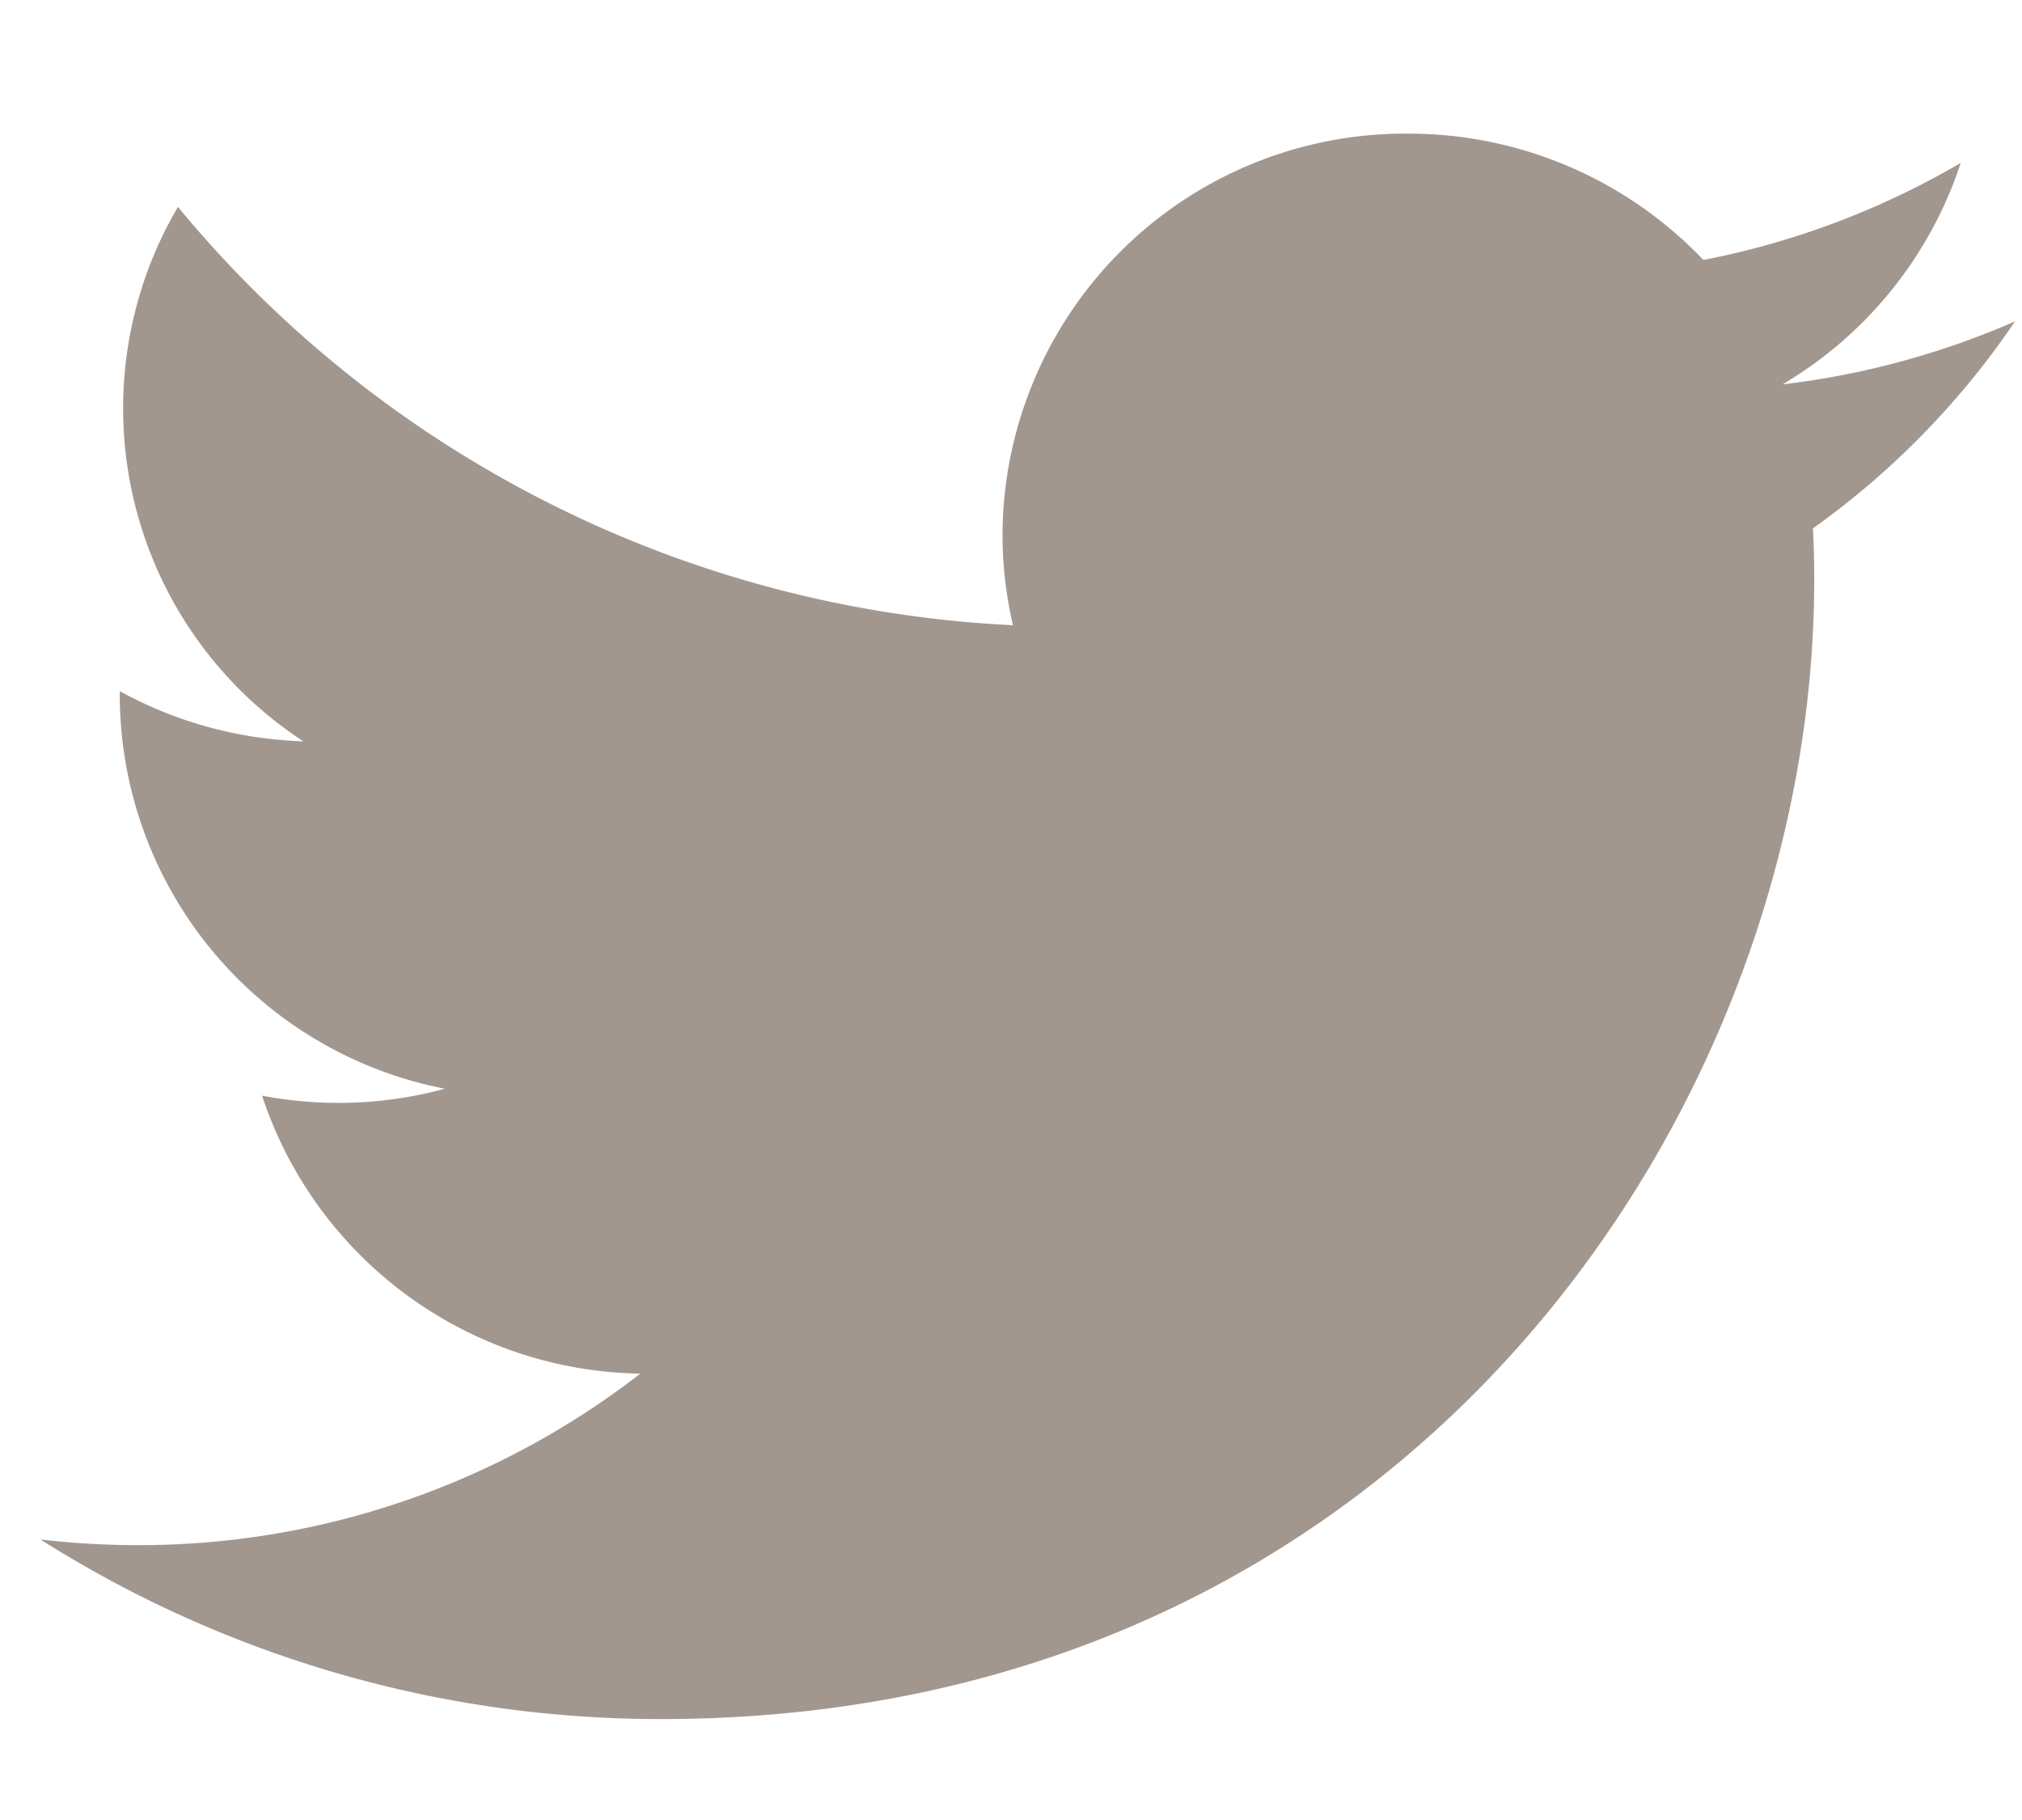 <svg xmlns="http://www.w3.org/2000/svg" xmlns:xlink="http://www.w3.org/1999/xlink" width="50" height="45" viewBox="0 0 50 45">
  <defs>
    <clipPath id="clip-path">
      <rect id="長方形_369" data-name="長方形 369" width="50" height="45" transform="translate(113.318 0.824)" fill="#fff" opacity="0.353"/>
    </clipPath>
    <clipPath id="clip-path-2">
      <rect id="長方形_258" data-name="長方形 258" width="48.831" height="39.204" fill="#a2978f"/>
    </clipPath>
  </defs>
  <g id="マスクグループ_84" data-name="マスクグループ 84" transform="translate(-113.318 -0.824)" clip-path="url(#clip-path)">
    <g id="グループ_358" data-name="グループ 358" transform="translate(114.318 4.129)">
      <g id="グループ_357" data-name="グループ 357" transform="translate(0 0)" clip-path="url(#clip-path-2)">
        <path id="パス_116" data-name="パス 116" d="M48.831,4.64A20.267,20.267,0,0,1,43.078,6.2,9.977,9.977,0,0,0,47.485.724a20.251,20.251,0,0,1-6.363,2.4A10.067,10.067,0,0,0,33.809,0,9.958,9.958,0,0,0,23.79,9.9a9.813,9.813,0,0,0,.259,2.255A28.552,28.552,0,0,1,3.4,1.812,9.832,9.832,0,0,0,6.5,15.025a10.073,10.073,0,0,1-4.538-1.239v.127A9.934,9.934,0,0,0,10,23.615a9.969,9.969,0,0,1-2.637.35,10.169,10.169,0,0,1-1.883-.178,10.007,10.007,0,0,0,9.354,6.872A20.229,20.229,0,0,1,2.39,34.9,20.921,20.921,0,0,1,0,34.76,28.617,28.617,0,0,0,15.357,39.2c18.428,0,28.505-15.082,28.505-28.159,0-.431-.009-.856-.031-1.281a20.157,20.157,0,0,0,5-5.123" transform="translate(0 -0.001)" fill="#a2978f"/>
      </g>
    </g>
  </g>
</svg>
